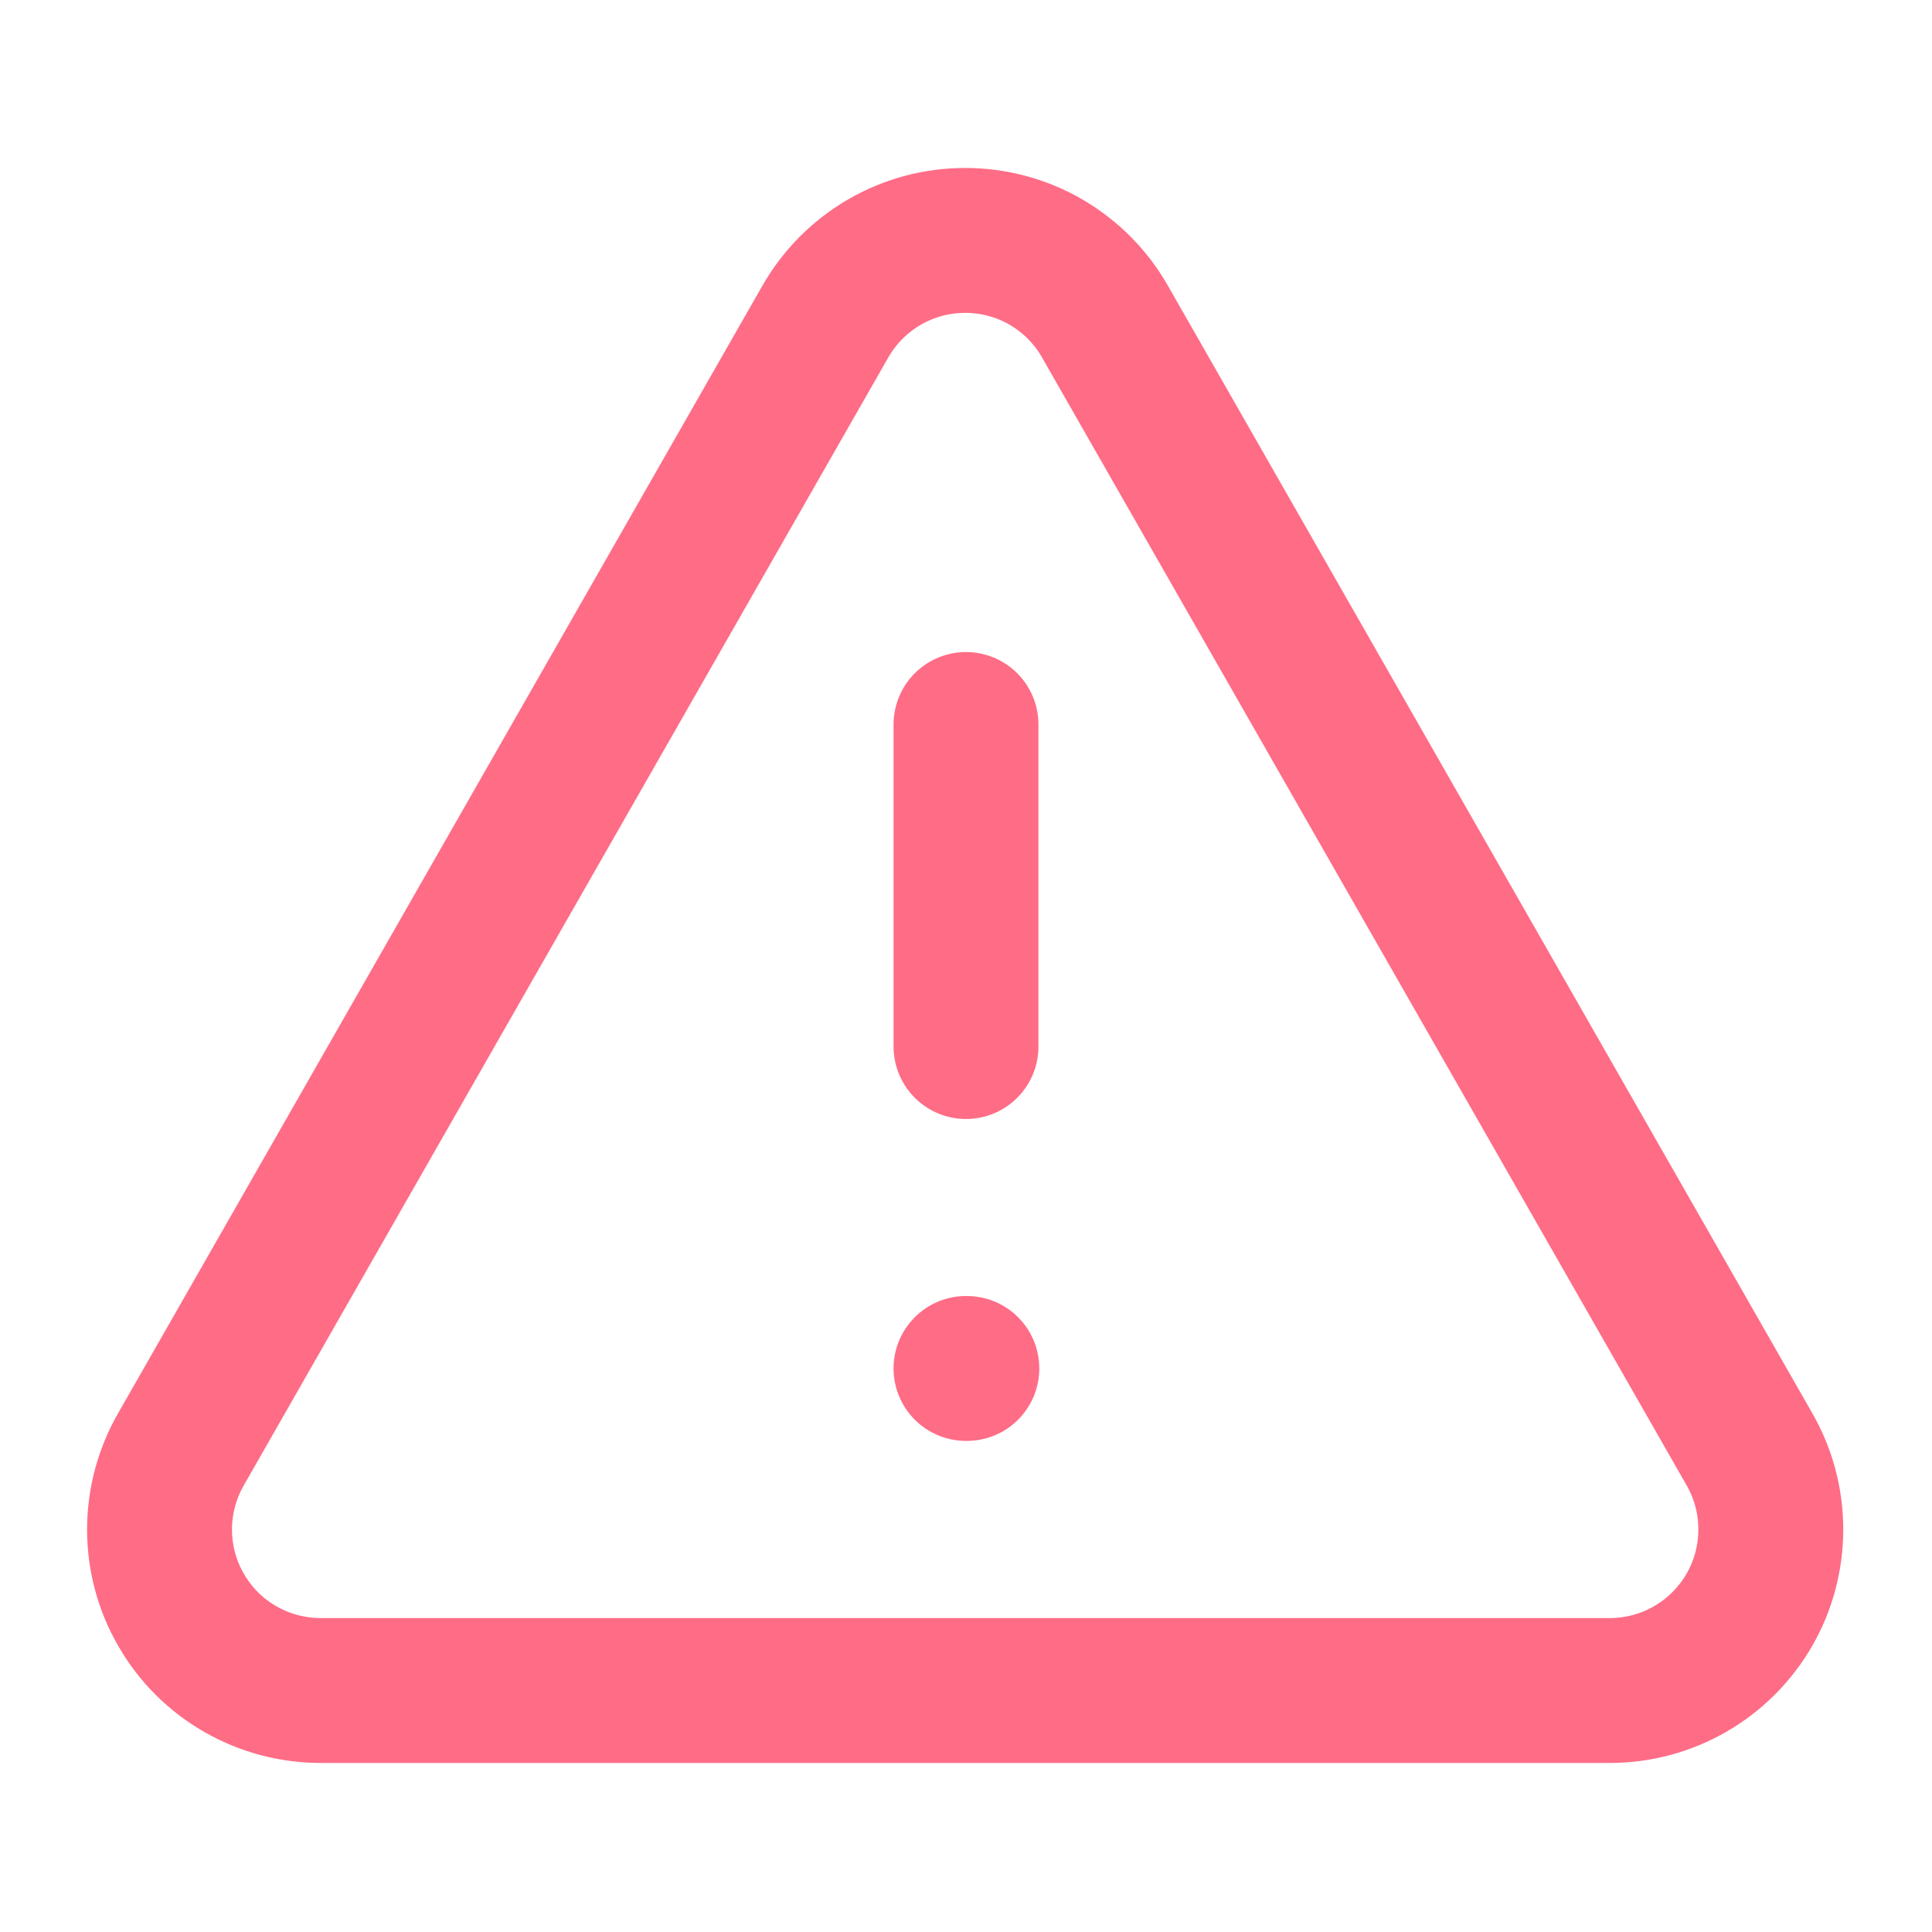<svg width="16" height="16" viewBox="0 0 16 16" fill="none" xmlns="http://www.w3.org/2000/svg">
<path d="M14.487 12L9.153 2.667C9.037 2.461 8.868 2.291 8.665 2.172C8.461 2.053 8.229 1.991 7.993 1.991C7.757 1.991 7.526 2.053 7.322 2.172C7.118 2.291 6.95 2.461 6.833 2.667L1.5 12C1.382 12.204 1.321 12.435 1.321 12.67C1.322 12.905 1.384 13.136 1.503 13.338C1.621 13.542 1.791 13.71 1.996 13.826C2.2 13.942 2.432 14.002 2.667 14H13.333C13.567 14 13.797 13.938 13.999 13.821C14.202 13.704 14.37 13.535 14.487 13.333C14.604 13.13 14.665 12.9 14.665 12.666C14.665 12.432 14.604 12.203 14.487 12Z" stroke="#FF6C86" stroke-width="1.2" stroke-linecap="round" stroke-linejoin="round"/>
<path d="M8 6V8.667" stroke="#FF6C86" stroke-width="1.2" stroke-linecap="round" stroke-linejoin="round"/>
<path d="M8 11.333H8.007" stroke="#FF6C86" stroke-width="1.2" stroke-linecap="round" stroke-linejoin="round"/>
</svg>

